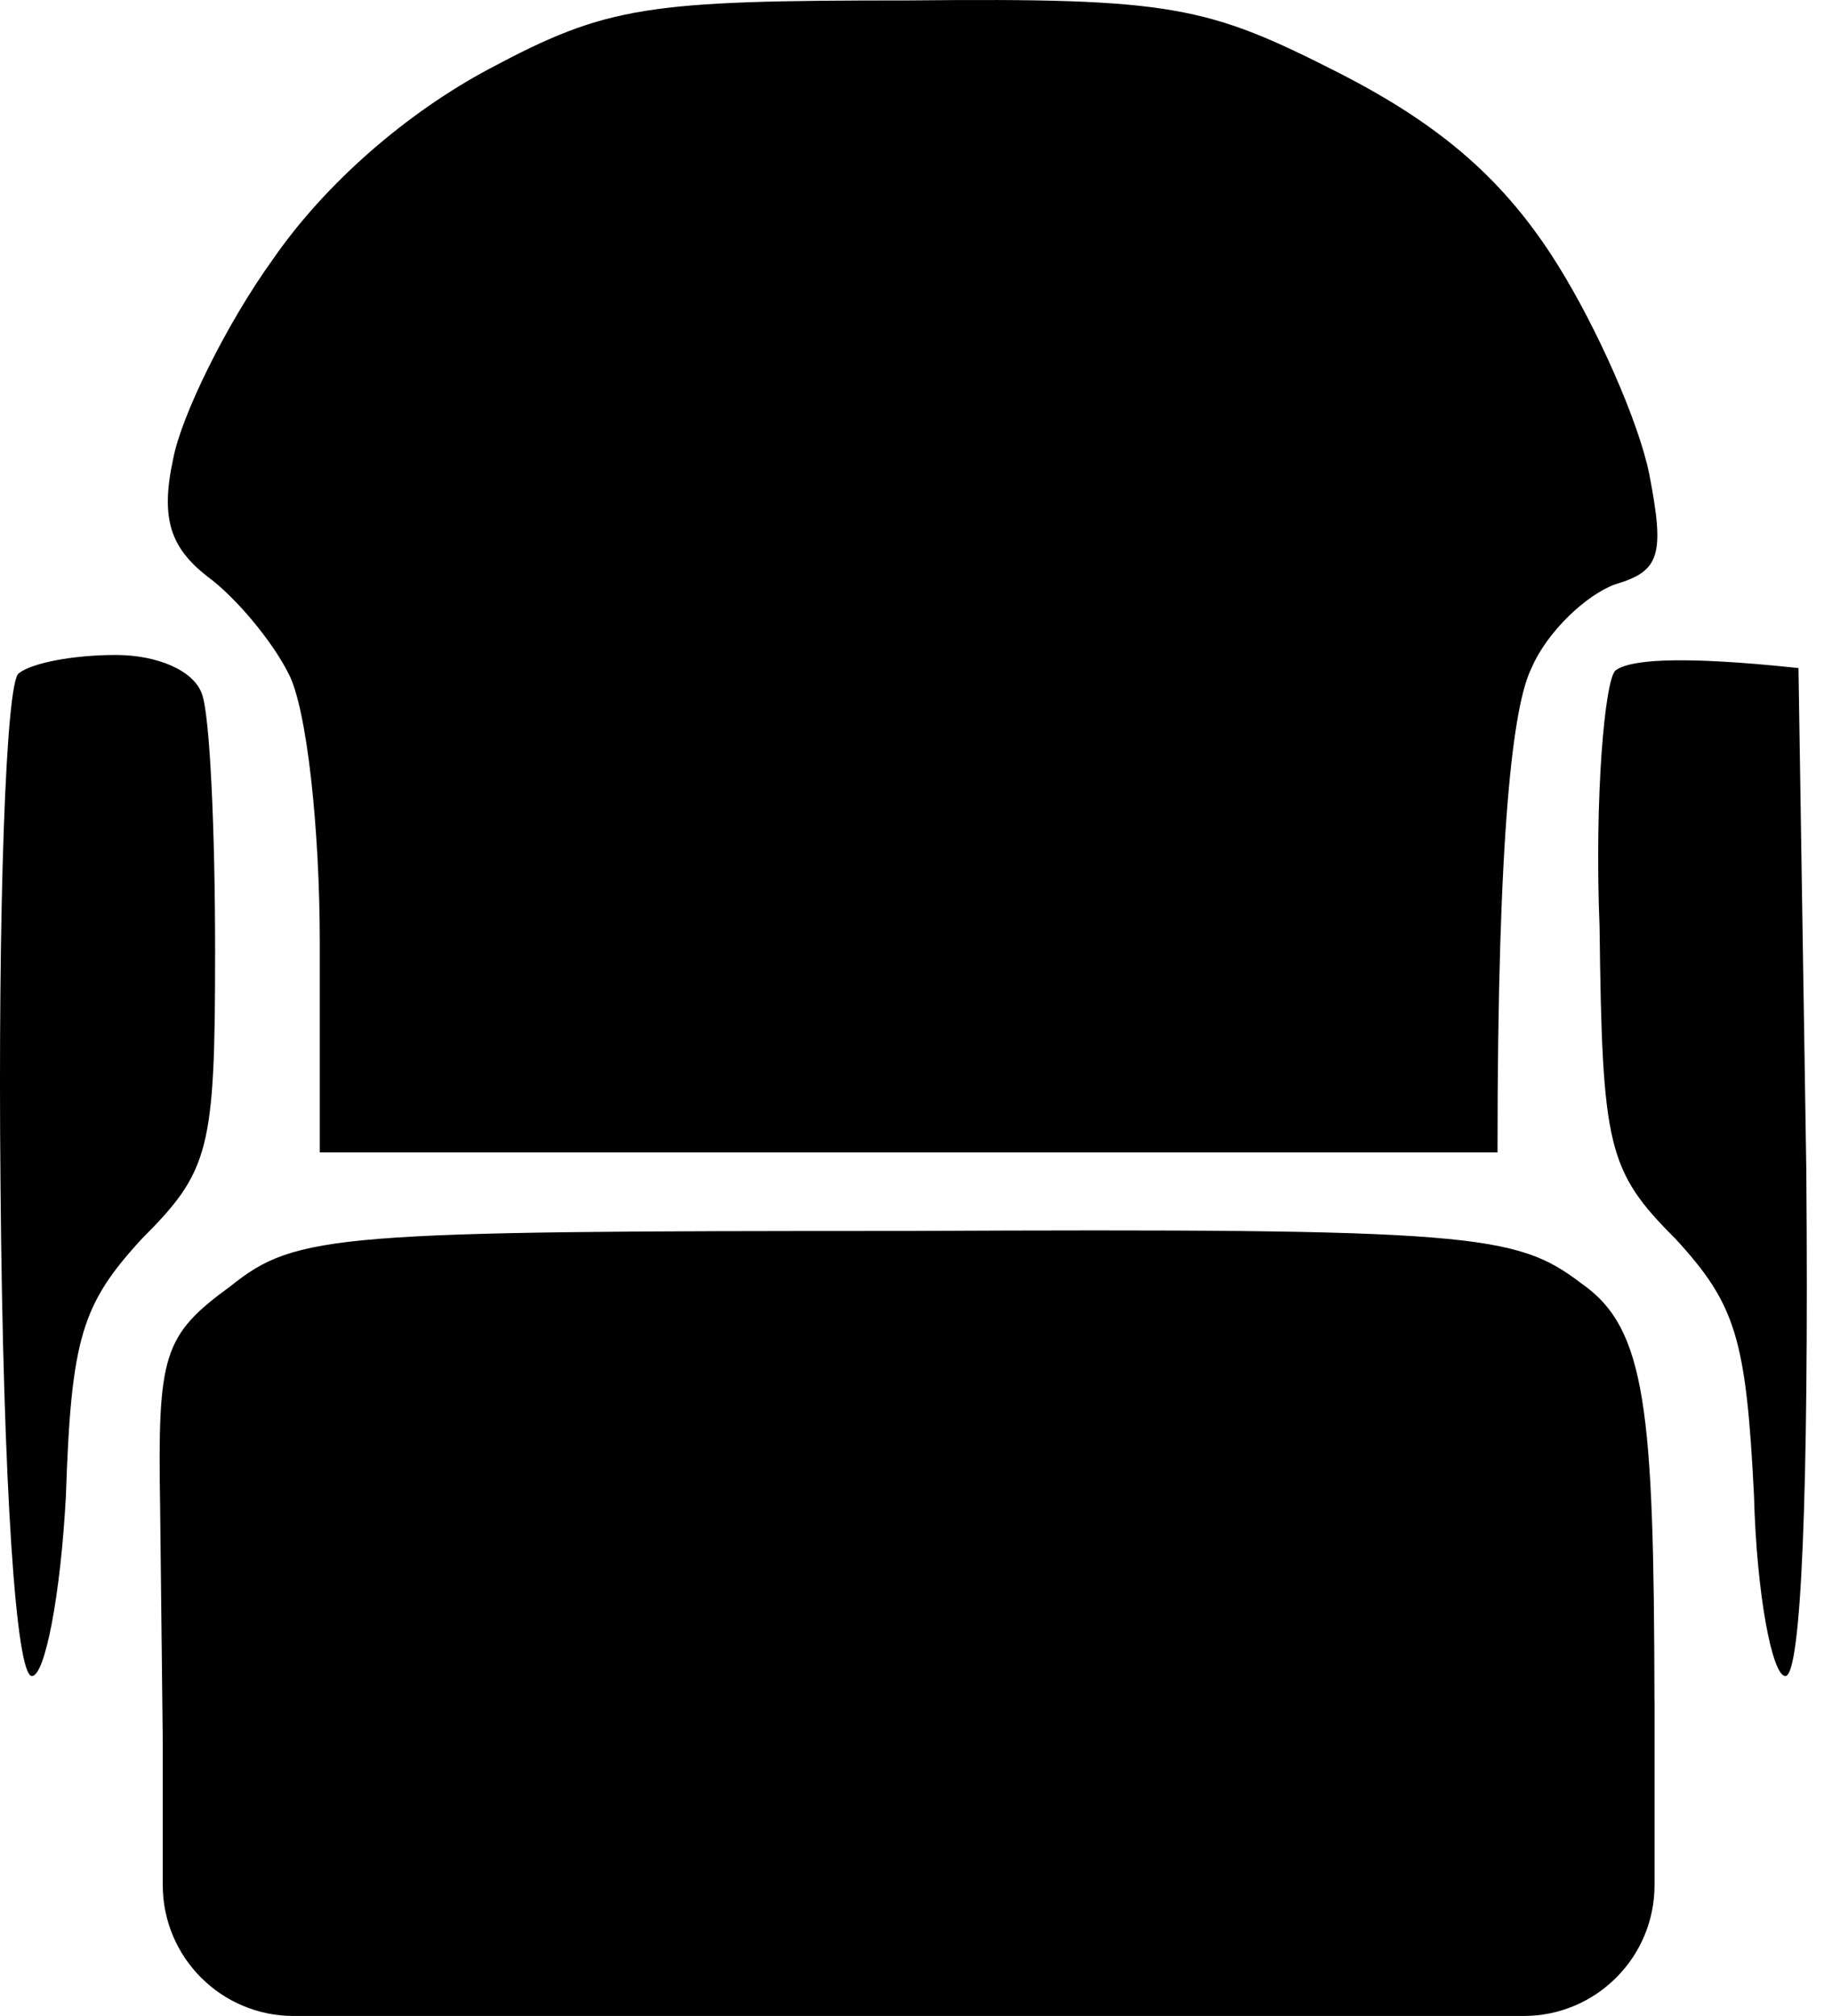 <svg width="70" height="77" viewBox="0 0 70 77" fill="currentColor" xmlns="http://www.w3.org/2000/svg">
<path d="M34.619 47.016C56.318 46.916 57.919 47.116 60.419 49.016C62.904 50.737 63.196 53.815 63.216 64.92C63.217 64.947 63.219 64.973 63.219 64.999V71.999C63.219 74.761 60.981 76.999 58.219 76.999H11.219C8.458 76.999 6.219 74.761 6.219 71.999V66.499L6.119 57.616C6.019 51.716 6.219 51.016 8.819 49.116C11.319 47.116 12.819 47.016 34.619 47.016ZM4.419 25.016C6.019 25.016 7.419 25.616 7.719 26.516C8.019 27.317 8.219 31.716 8.219 36.316C8.219 43.916 8.019 44.716 5.419 47.316C3.119 49.816 2.719 51.116 2.519 57.116C2.319 60.915 1.719 64.014 1.219 64.016C0.619 64.016 0.119 56.916 0.019 45.216C-0.081 34.816 0.219 26.016 0.719 25.716C1.219 25.316 2.819 25.016 4.419 25.016ZM61.719 25.616C62.22 25.216 64.021 25.016 68.719 25.516L69.019 44.716C69.119 57.114 68.819 64.013 68.219 64.016C67.719 64.016 67.119 60.916 67.019 57.116C66.719 51.116 66.319 49.816 64.019 47.316C61.419 44.716 61.219 43.816 61.119 35.416C60.919 30.416 61.319 26.016 61.719 25.616ZM34.719 0.016C44.819 -0.084 46.119 0.216 51.219 2.816C55.119 4.816 57.519 6.916 59.519 10.116C61.019 12.516 62.619 16.116 63.019 18.116C63.619 21.215 63.419 21.816 61.719 22.316C60.619 22.716 59.119 24.116 58.519 25.516C57.819 26.916 57.219 31.616 57.219 44.016H12.219V36.016C12.219 31.616 11.719 27.017 11.019 25.716C10.419 24.516 9.019 22.816 7.919 22.016C6.519 20.916 6.119 19.816 6.619 17.516C6.919 15.916 8.619 12.416 10.419 9.916C12.419 7.016 15.519 4.316 18.719 2.616C23.219 0.216 24.72 0.016 34.719 0.016Z" fill="currentColor"/>
</svg>
